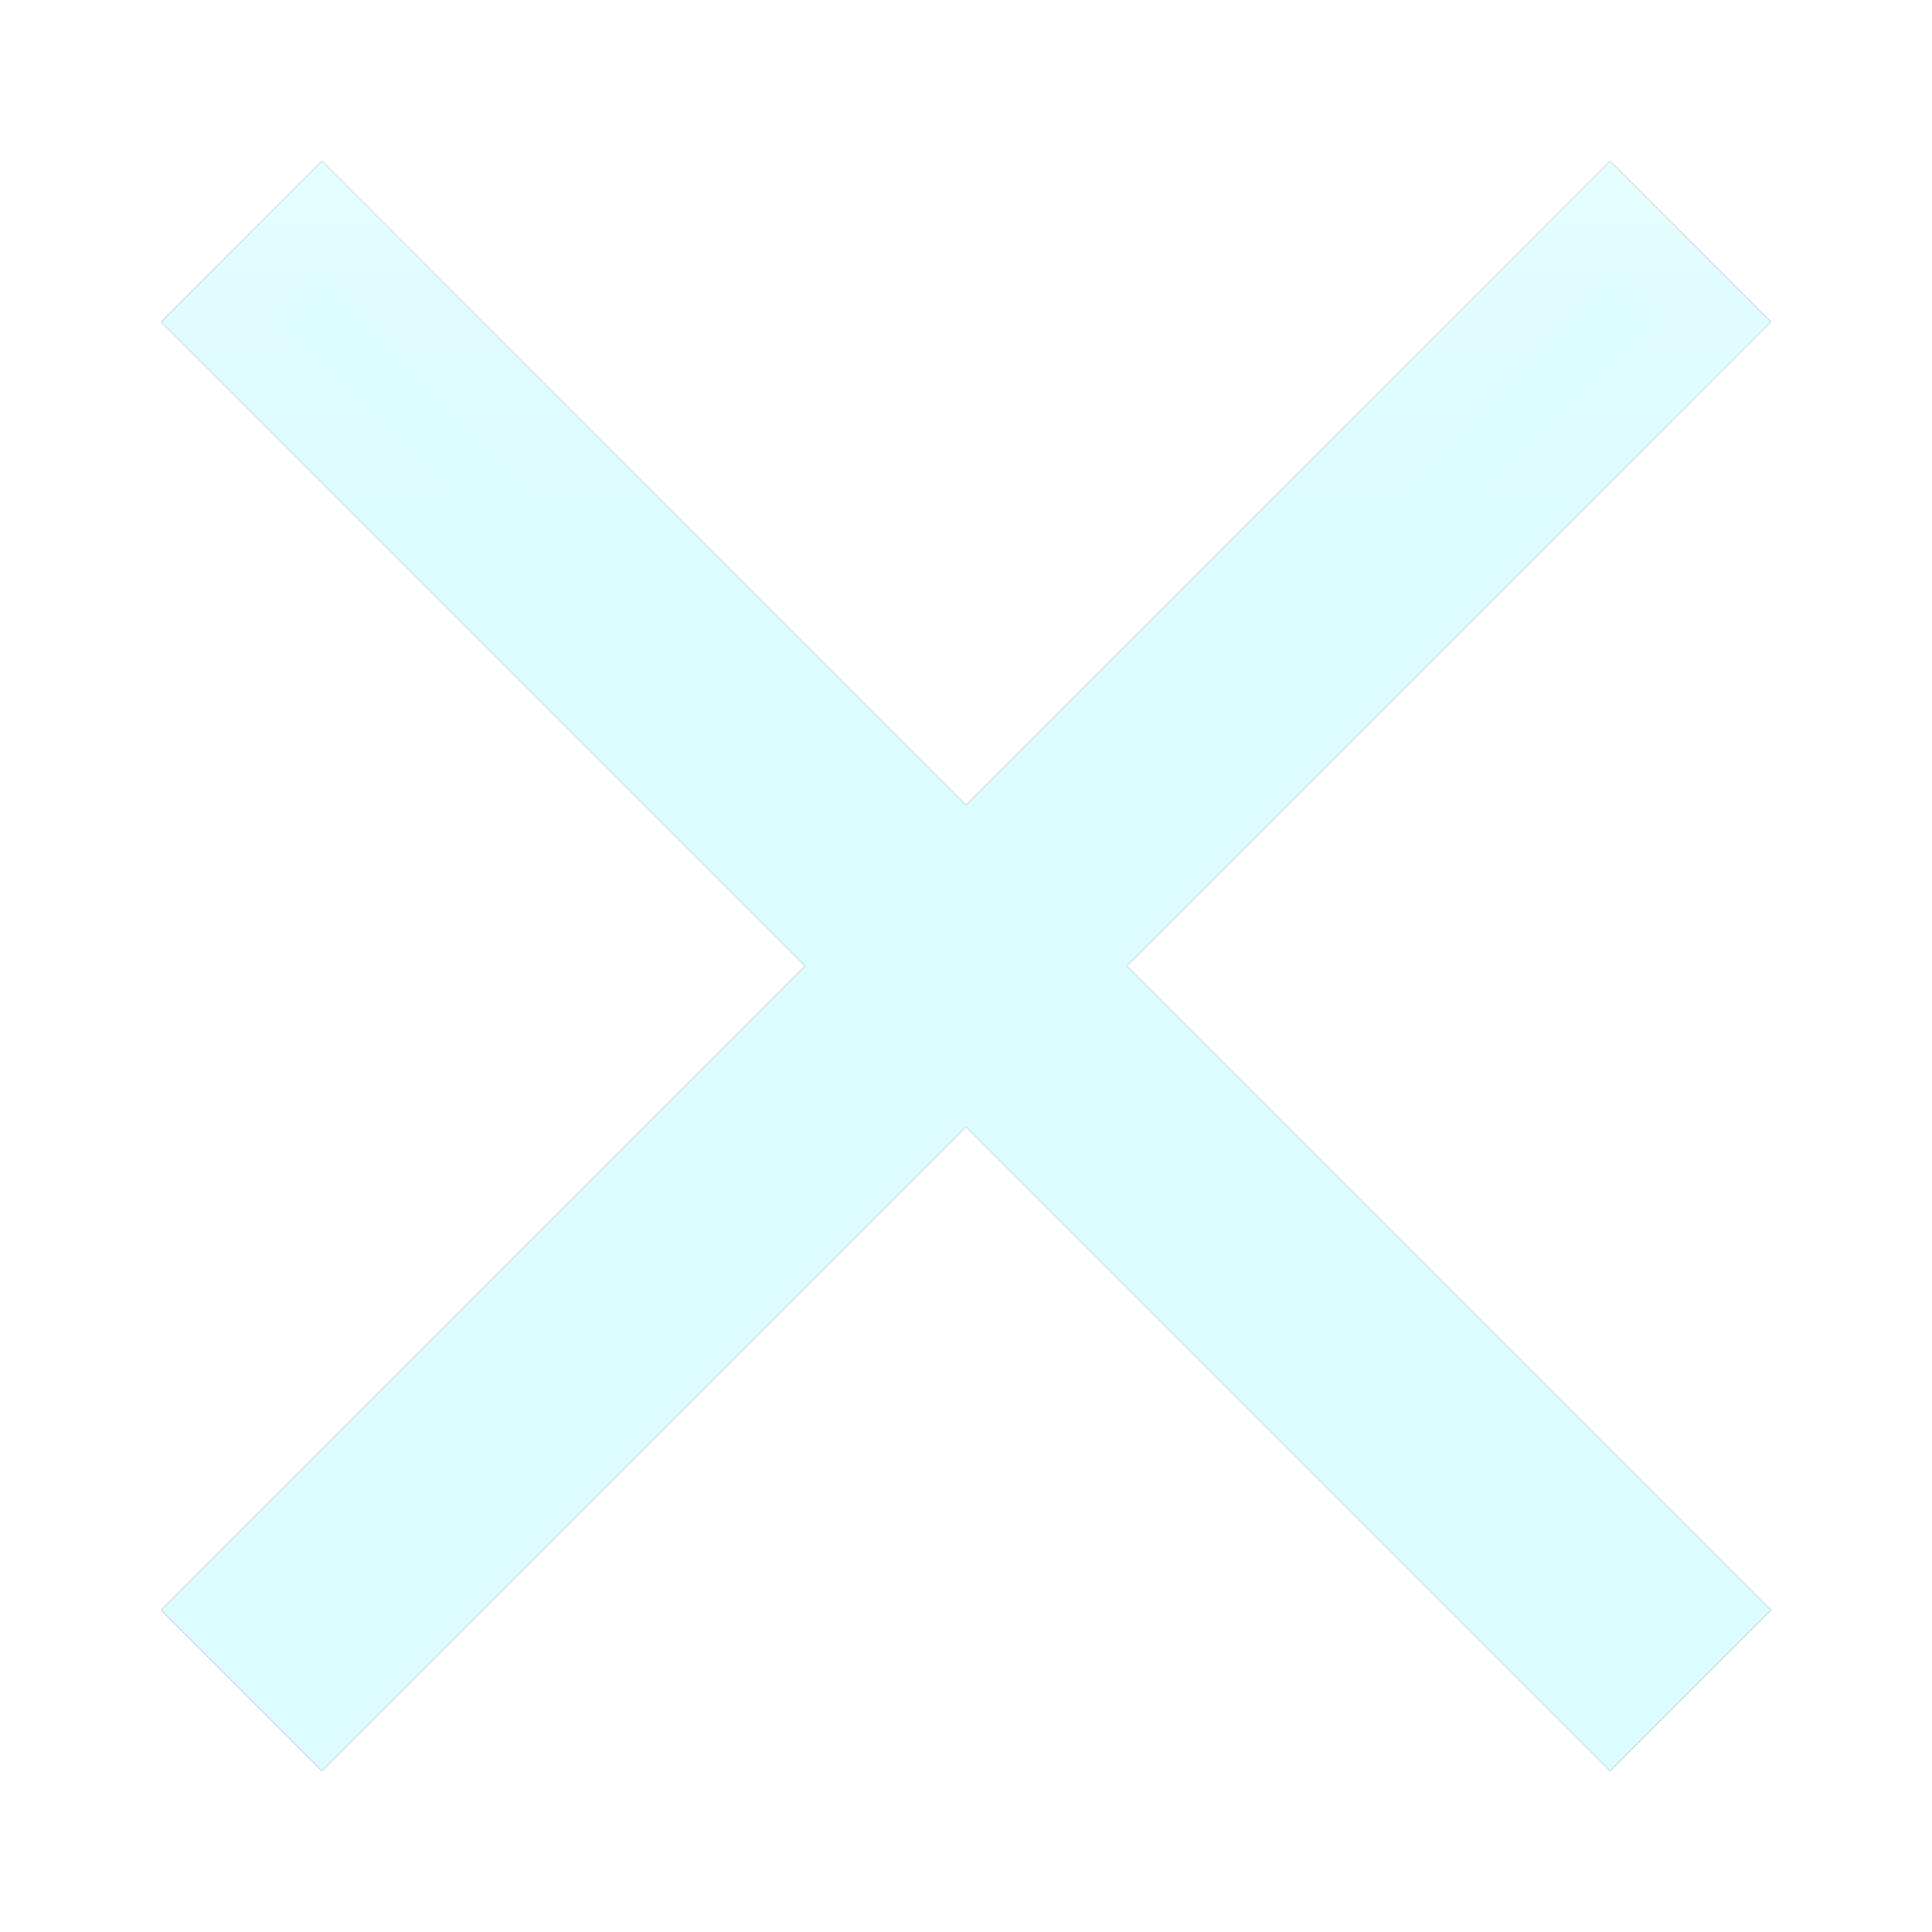 <svg xmlns="http://www.w3.org/2000/svg" xmlns:xlink="http://www.w3.org/1999/xlink" width="24" height="24" viewBox="0 0 24 24">
    <defs>
        <linearGradient id="c" x1="50%" x2="50%" y1="0%" y2="100%">
            <stop offset="0%" stop-color="#FFF" stop-opacity=".2"/>
            <stop offset="4.905%" stop-color="#FFF" stop-opacity=".1"/>
            <stop offset="20%" stop-color="#FFF" stop-opacity="0"/>
            <stop offset="100%" stop-color="#FFF" stop-opacity="0"/>
        </linearGradient>
        <path id="b" d="M20 2l-2-2-8 8-8-8-2 2 8 8-8 8 2 2 8-8 8 8 2-2-8-8z"/>
        <filter id="a" width="130%" height="130%" x="-15%" y="-15%" filterUnits="objectBoundingBox">
            <feOffset in="SourceAlpha" result="shadowOffsetOuter1"/>
            <feGaussianBlur in="shadowOffsetOuter1" result="shadowBlurOuter1" stdDeviation="1"/>
            <feComposite in="shadowBlurOuter1" in2="SourceAlpha" operator="out" result="shadowBlurOuter1"/>
            <feColorMatrix in="shadowBlurOuter1" values="0 0 0 0 0 0 0 0 0 0 0 0 0 0 0 0 0 0 0.12 0"/>
        </filter>
    </defs>
    <g fill="none" fill-rule="evenodd" transform="translate(2 2)">
        <use fill="#000" filter="url(#a)" xlink:href="#b"/>
        <use fill="#DDFCFF" xlink:href="#b"/>
        <path stroke="url(#c)" d="M19.293 2l-7.647 7.646-.353.354.353.354L19.293 18 18 19.293l-7.646-7.647-.354-.353-.354.353L2 19.293.707 18l7.647-7.646.353-.354-.353-.354L.707 2 2 .707l7.646 7.647.354.353.354-.353L18 .707 19.293 2z"/>
    </g>
</svg>
